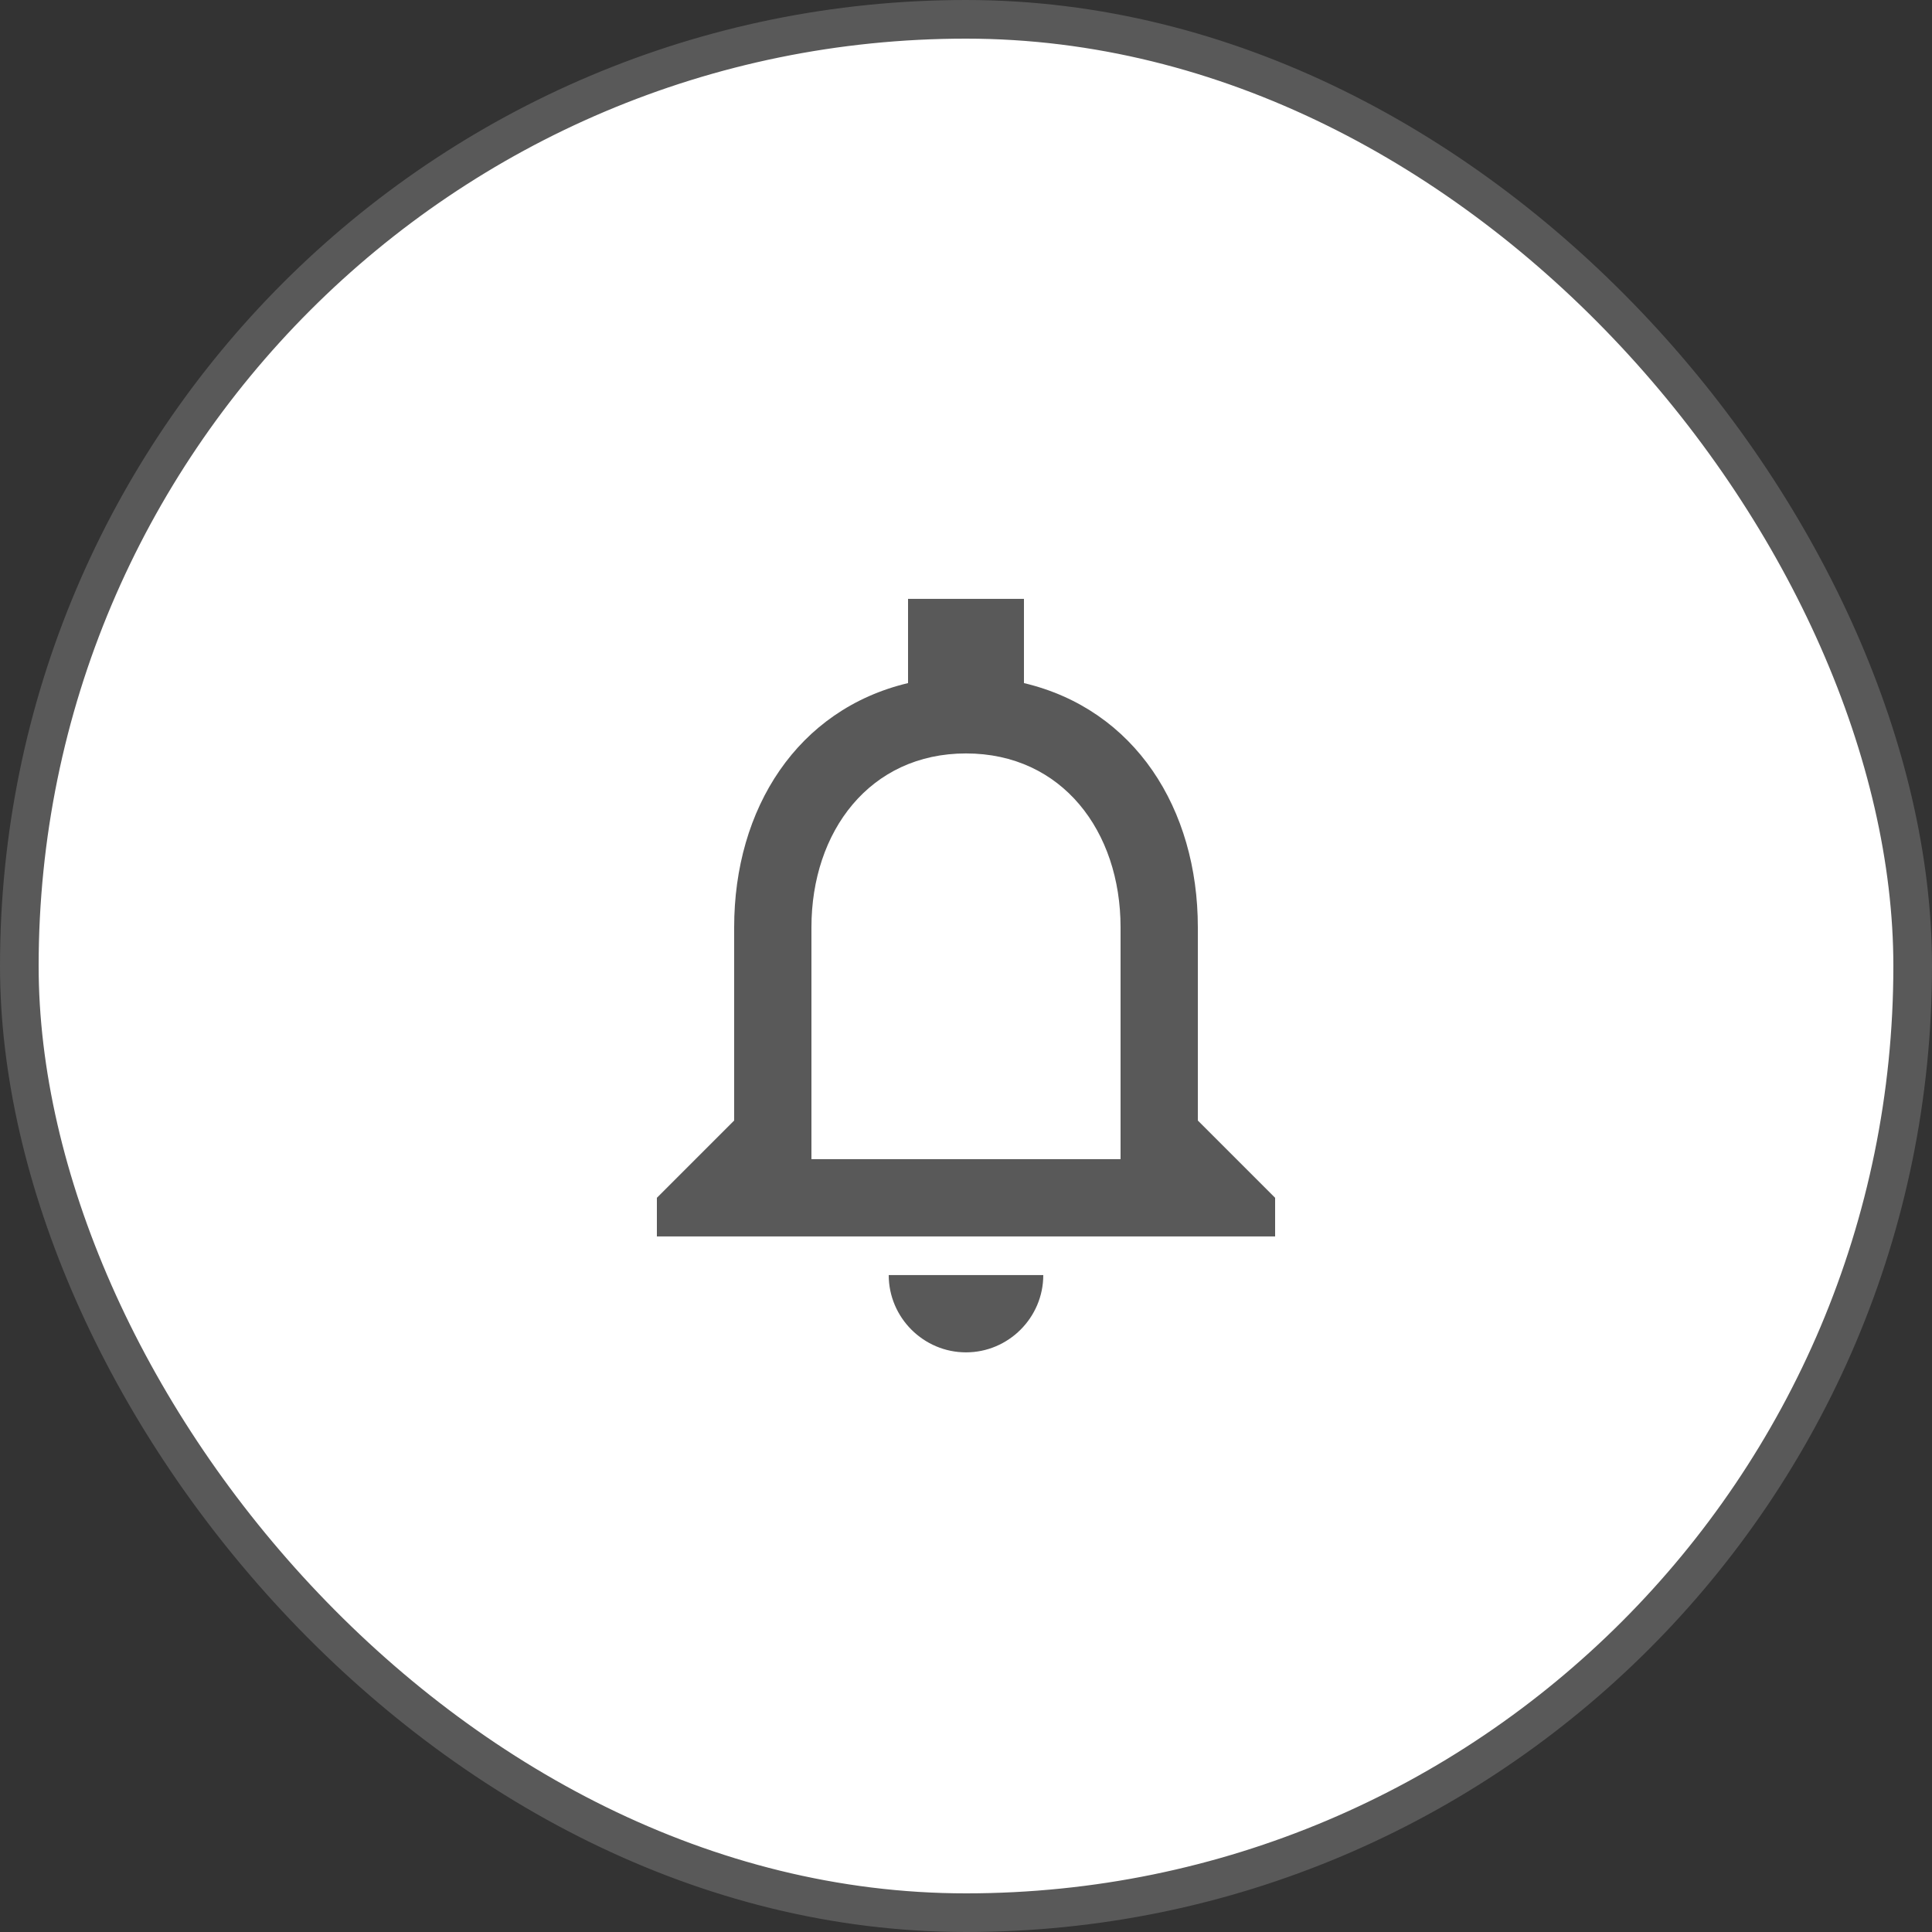 <svg width="44" height="44" viewBox="0 0 44 44" fill="none" xmlns="http://www.w3.org/2000/svg">
<rect x="0" y="0" width="44" height="44" fill="#333333" stroke="none"/>
<rect x="0.44" y="0.44" width="43.12" height="43.12" rx="21.56" fill="white"/>
<rect x="0.44" y="0.44" width="43.12" height="43.12" rx="21.56" stroke="#595959" stroke-width="0.88"/>
<g clip-path="url(#clip0_5336_4378)">
<path d="M22 30.799C22.968 30.799 23.76 30.007 23.76 29.039H20.24C20.24 30.007 21.032 30.799 22 30.799ZM27.28 25.519V21.119C27.28 18.417 25.846 16.155 23.32 15.557V13.639H20.68V15.557C18.164 16.155 16.72 18.408 16.72 21.119V25.519L14.96 27.279V28.159H29.04V27.279L27.28 25.519ZM25.52 26.399H18.48V21.119C18.48 18.936 19.809 17.159 22 17.159C24.192 17.159 25.52 18.936 25.52 21.119V26.399Z" fill="#595959"/>
</g>
<defs>
<clipPath id="clip0_5336_4378">
<rect width="21.12" height="21.12" fill="white" transform="translate(11.44 11.44)"/>
</clipPath>
</defs>
</svg>
